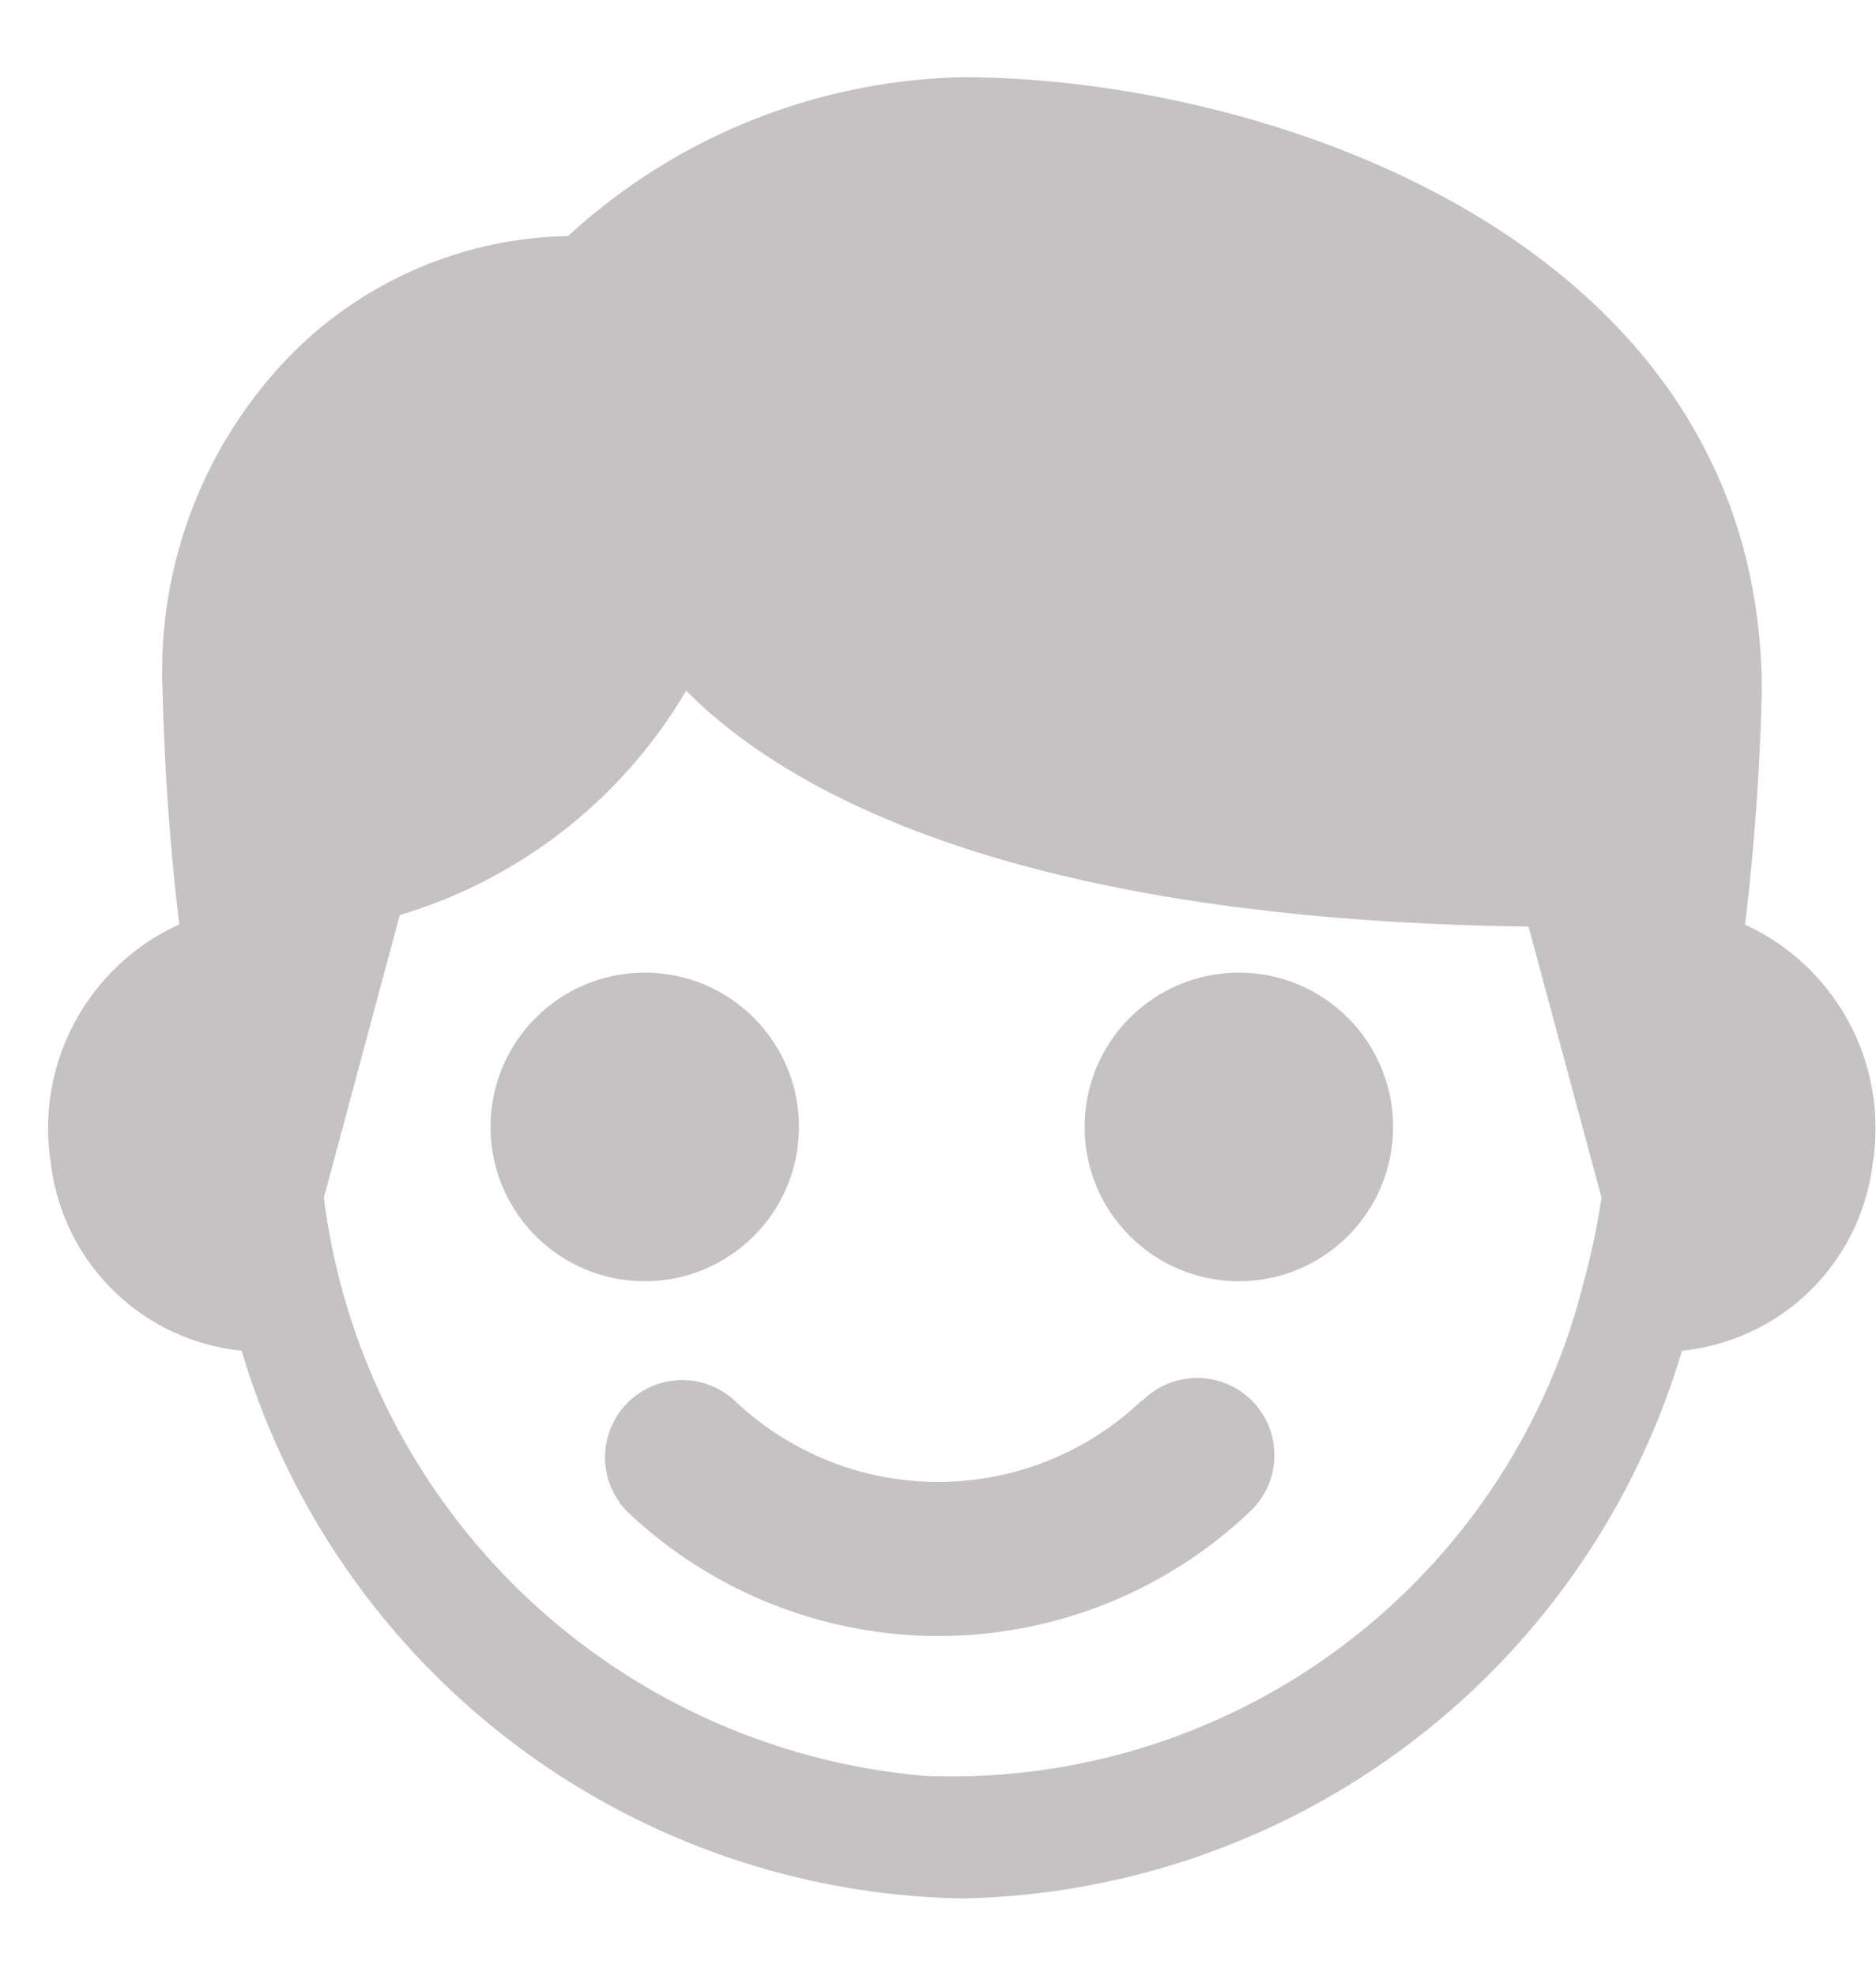 <svg xmlns="http://www.w3.org/2000/svg" width="19" height="20" viewBox="0 0 19 20">
  <g id="Group_10590" data-name="Group 10590" transform="translate(0.473)">
    <circle id="Ellipse_163" data-name="Ellipse 163" cx="1.562" cy="1.562" r="1.562" transform="translate(4.495 9.846)" fill="#c4c2c2"/>
    <path id="Path_14966" data-name="Path 14966" d="M17.179,9.033q.141-1.173.169-2.357c0-4.53-4.966-6.218-8.1-6.218a6.1,6.1,0,0,0-3.99,1.608,4.045,4.045,0,0,0-2.972,1.38,4.58,4.58,0,0,0-1.134,3.23q.028,1.183.169,2.358a2.266,2.266,0,0,0-1.3,2.425,2.164,2.164,0,0,0,1.931,1.89,7.759,7.759,0,0,0,7.294,5.545,7.759,7.759,0,0,0,7.294-5.545,2.164,2.164,0,0,0,1.931-1.891,2.266,2.266,0,0,0-1.3-2.425Zm-1.624,3.58h0a6.6,6.6,0,0,1-6.691,5.04A6.718,6.718,0,0,1,2.785,11.8l.769-2.861a5.033,5.033,0,0,0,2.9-2.271c1.037,1.042,3.361,2.32,8.532,2.388l.739,2.744A7.322,7.322,0,0,1,15.556,12.613Z" transform="translate(0.022 0.324)" fill="#c4c2c2"/>
    <circle id="Ellipse_164" data-name="Ellipse 164" cx="1.562" cy="1.562" r="1.562" transform="translate(10.512 9.846)" fill="#c4c2c2"/>
    <path id="Path_14967" data-name="Path 14967" d="M13.46,15.785a2.991,2.991,0,0,1-4.121,0,.782.782,0,0,0-1.085,1.126,4.578,4.578,0,0,0,6.3,0,.782.782,0,1,0-1.085-1.126Z" transform="translate(-2.371 -1.606)" fill="#c4c2c2"/>
   
  </g>
</svg>

